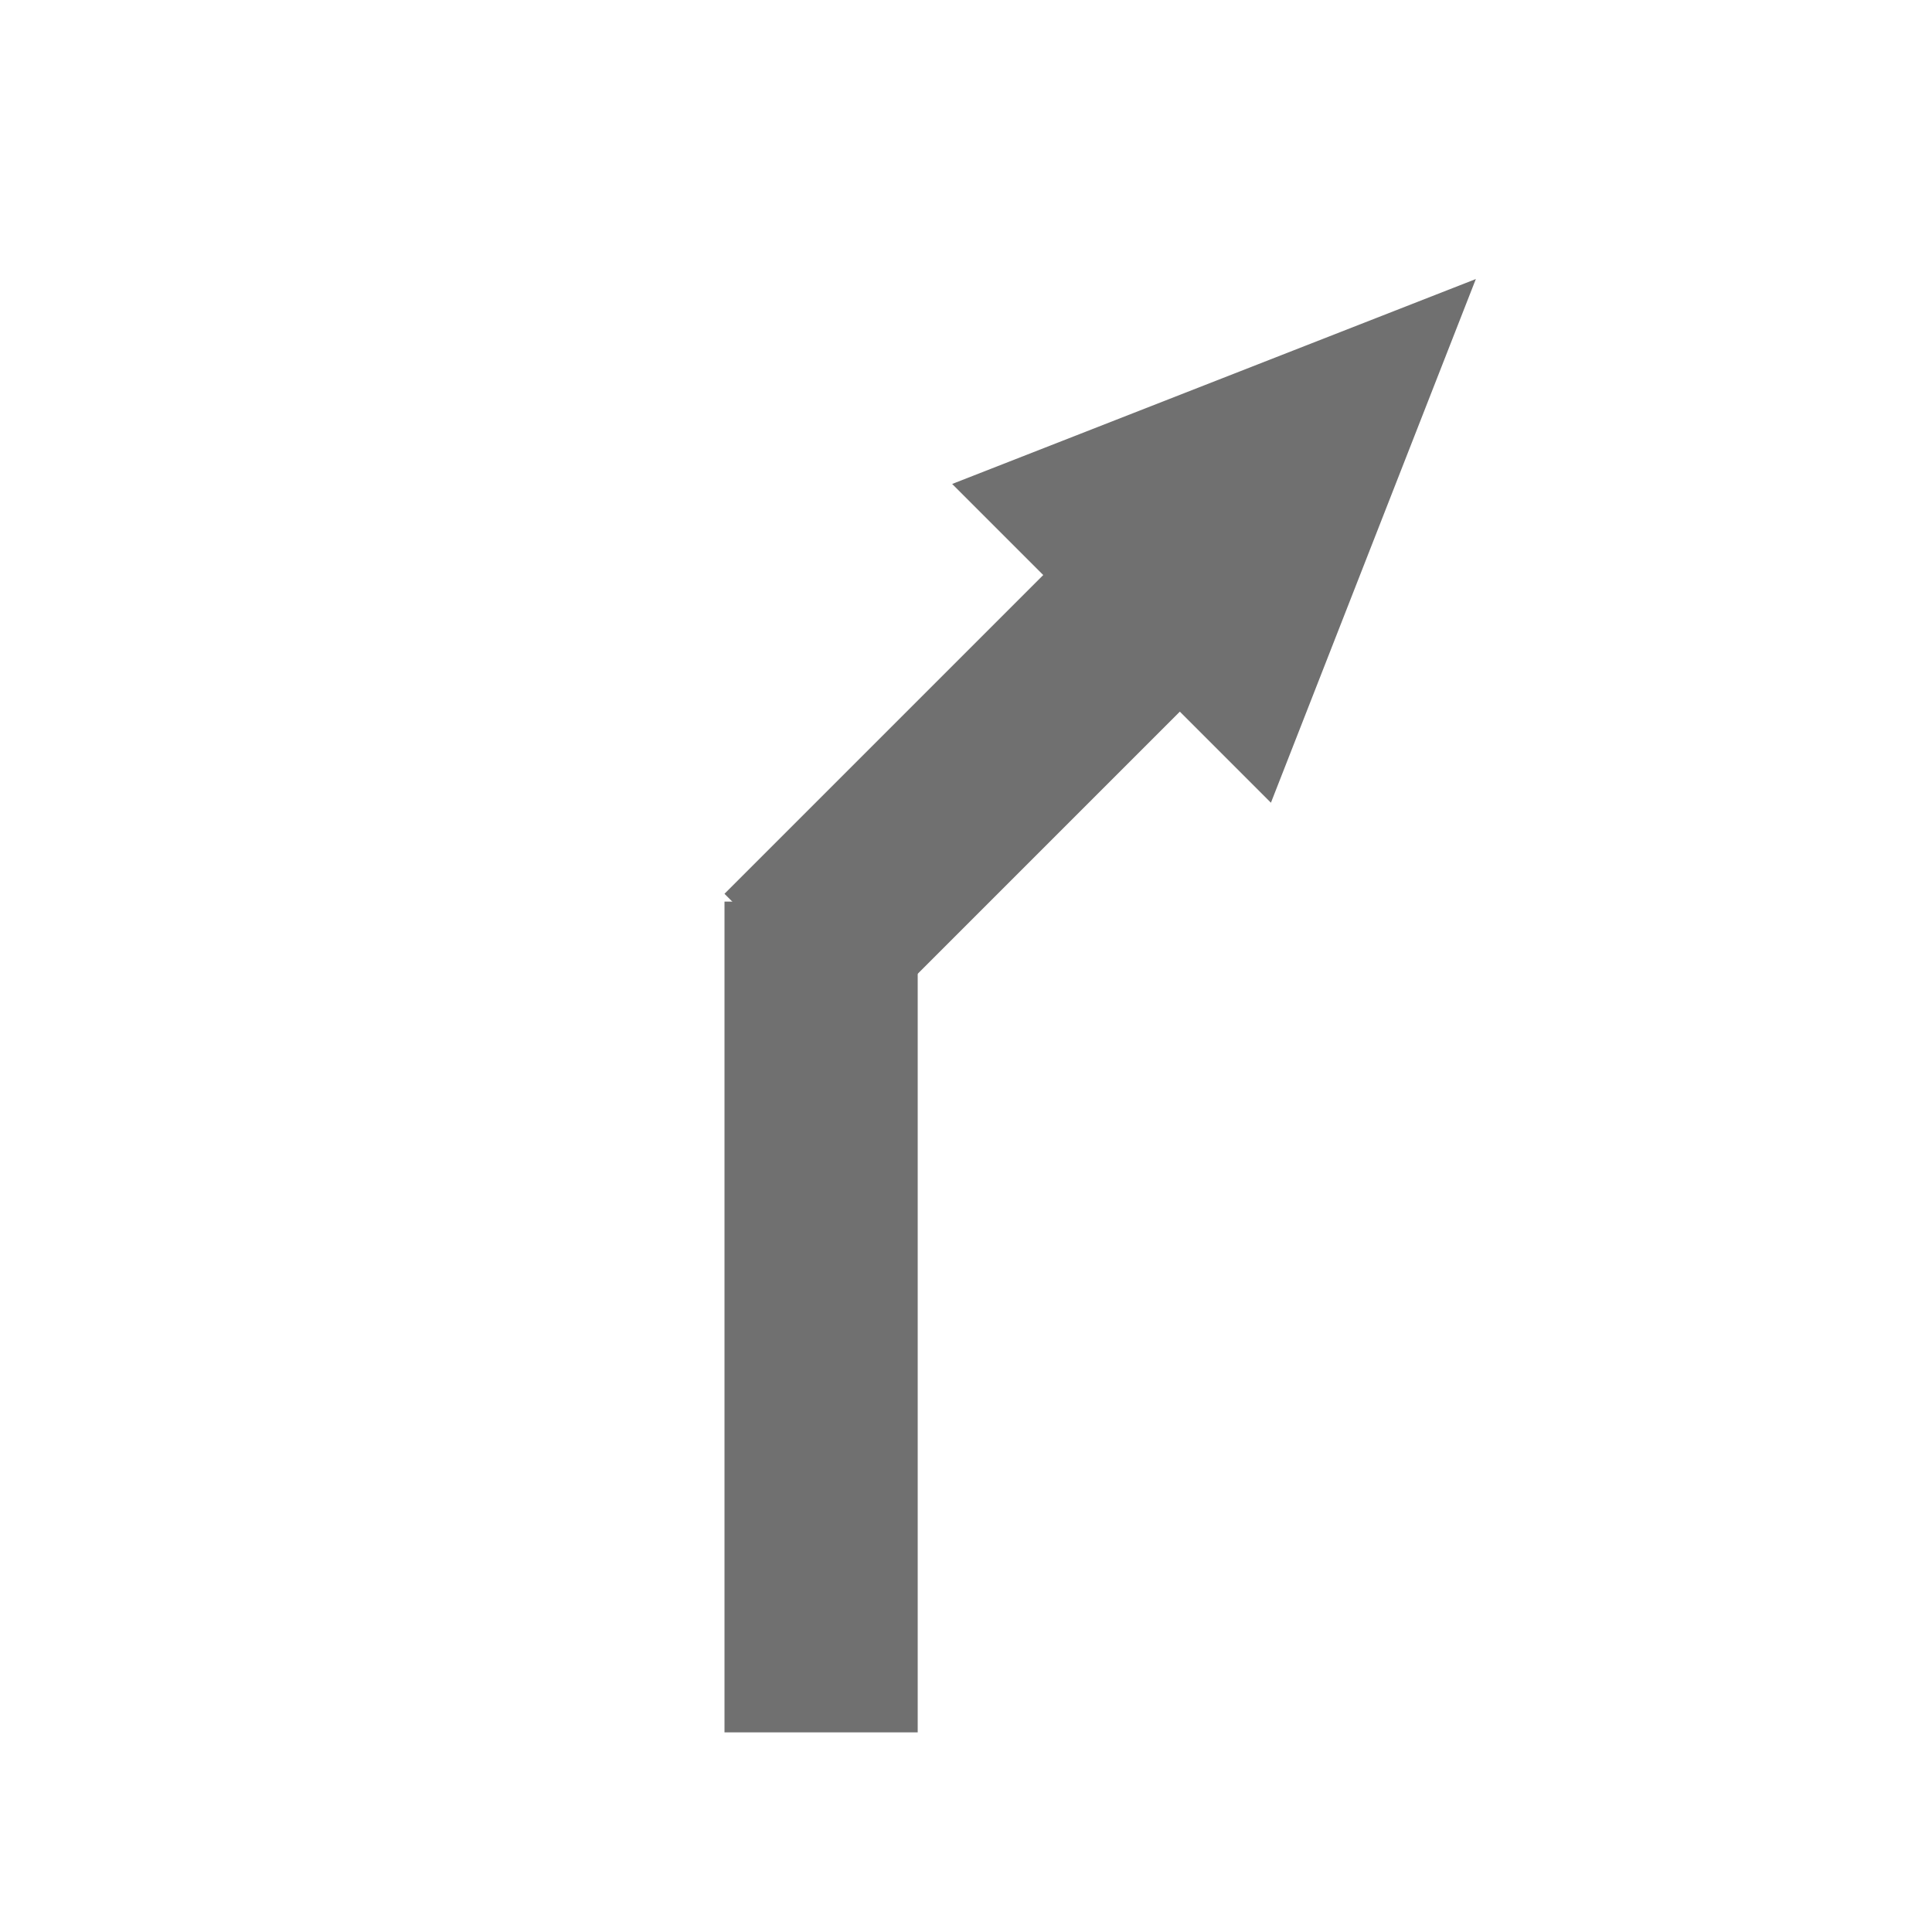 <svg xmlns="http://www.w3.org/2000/svg" width="30" height="30" viewBox="0 0 30 30">
  <g id="DiagonalLeft" transform="translate(10.75 25.75) rotate(-90)">
    <rect id="長方形_2422" data-name="長方形 2422" width="30" height="30" transform="translate(25.75 -10.75) rotate(90)" fill="none" opacity="0.3"/>
    <rect id="長方形_2343" data-name="長方形 2343" width="3" height="9" transform="translate(9.75 2.621) rotate(-45)" fill="#707070"/>
    <g id="多角形_58" data-name="多角形 58" transform="translate(23.892 9.692) rotate(135)" fill="#707070">
      <path d="M 6.235 7.5 L 0.765 7.5 L 3.5 1.247 L 6.235 7.5 Z" stroke="none"/>
      <path d="M 3.5 2.495 L 1.529 7 L 5.471 7 L 3.5 2.495 M 3.5 0 L 7 8 L 0 8 L 3.5 0 Z" stroke="none" fill="#707070"/>
    </g>
    <rect id="長方形_2344" data-name="長方形 2344" width="3" height="12.9" transform="translate(-1.15 3.5) rotate(-90)" fill="#707070"/>
  </g>
</svg>
